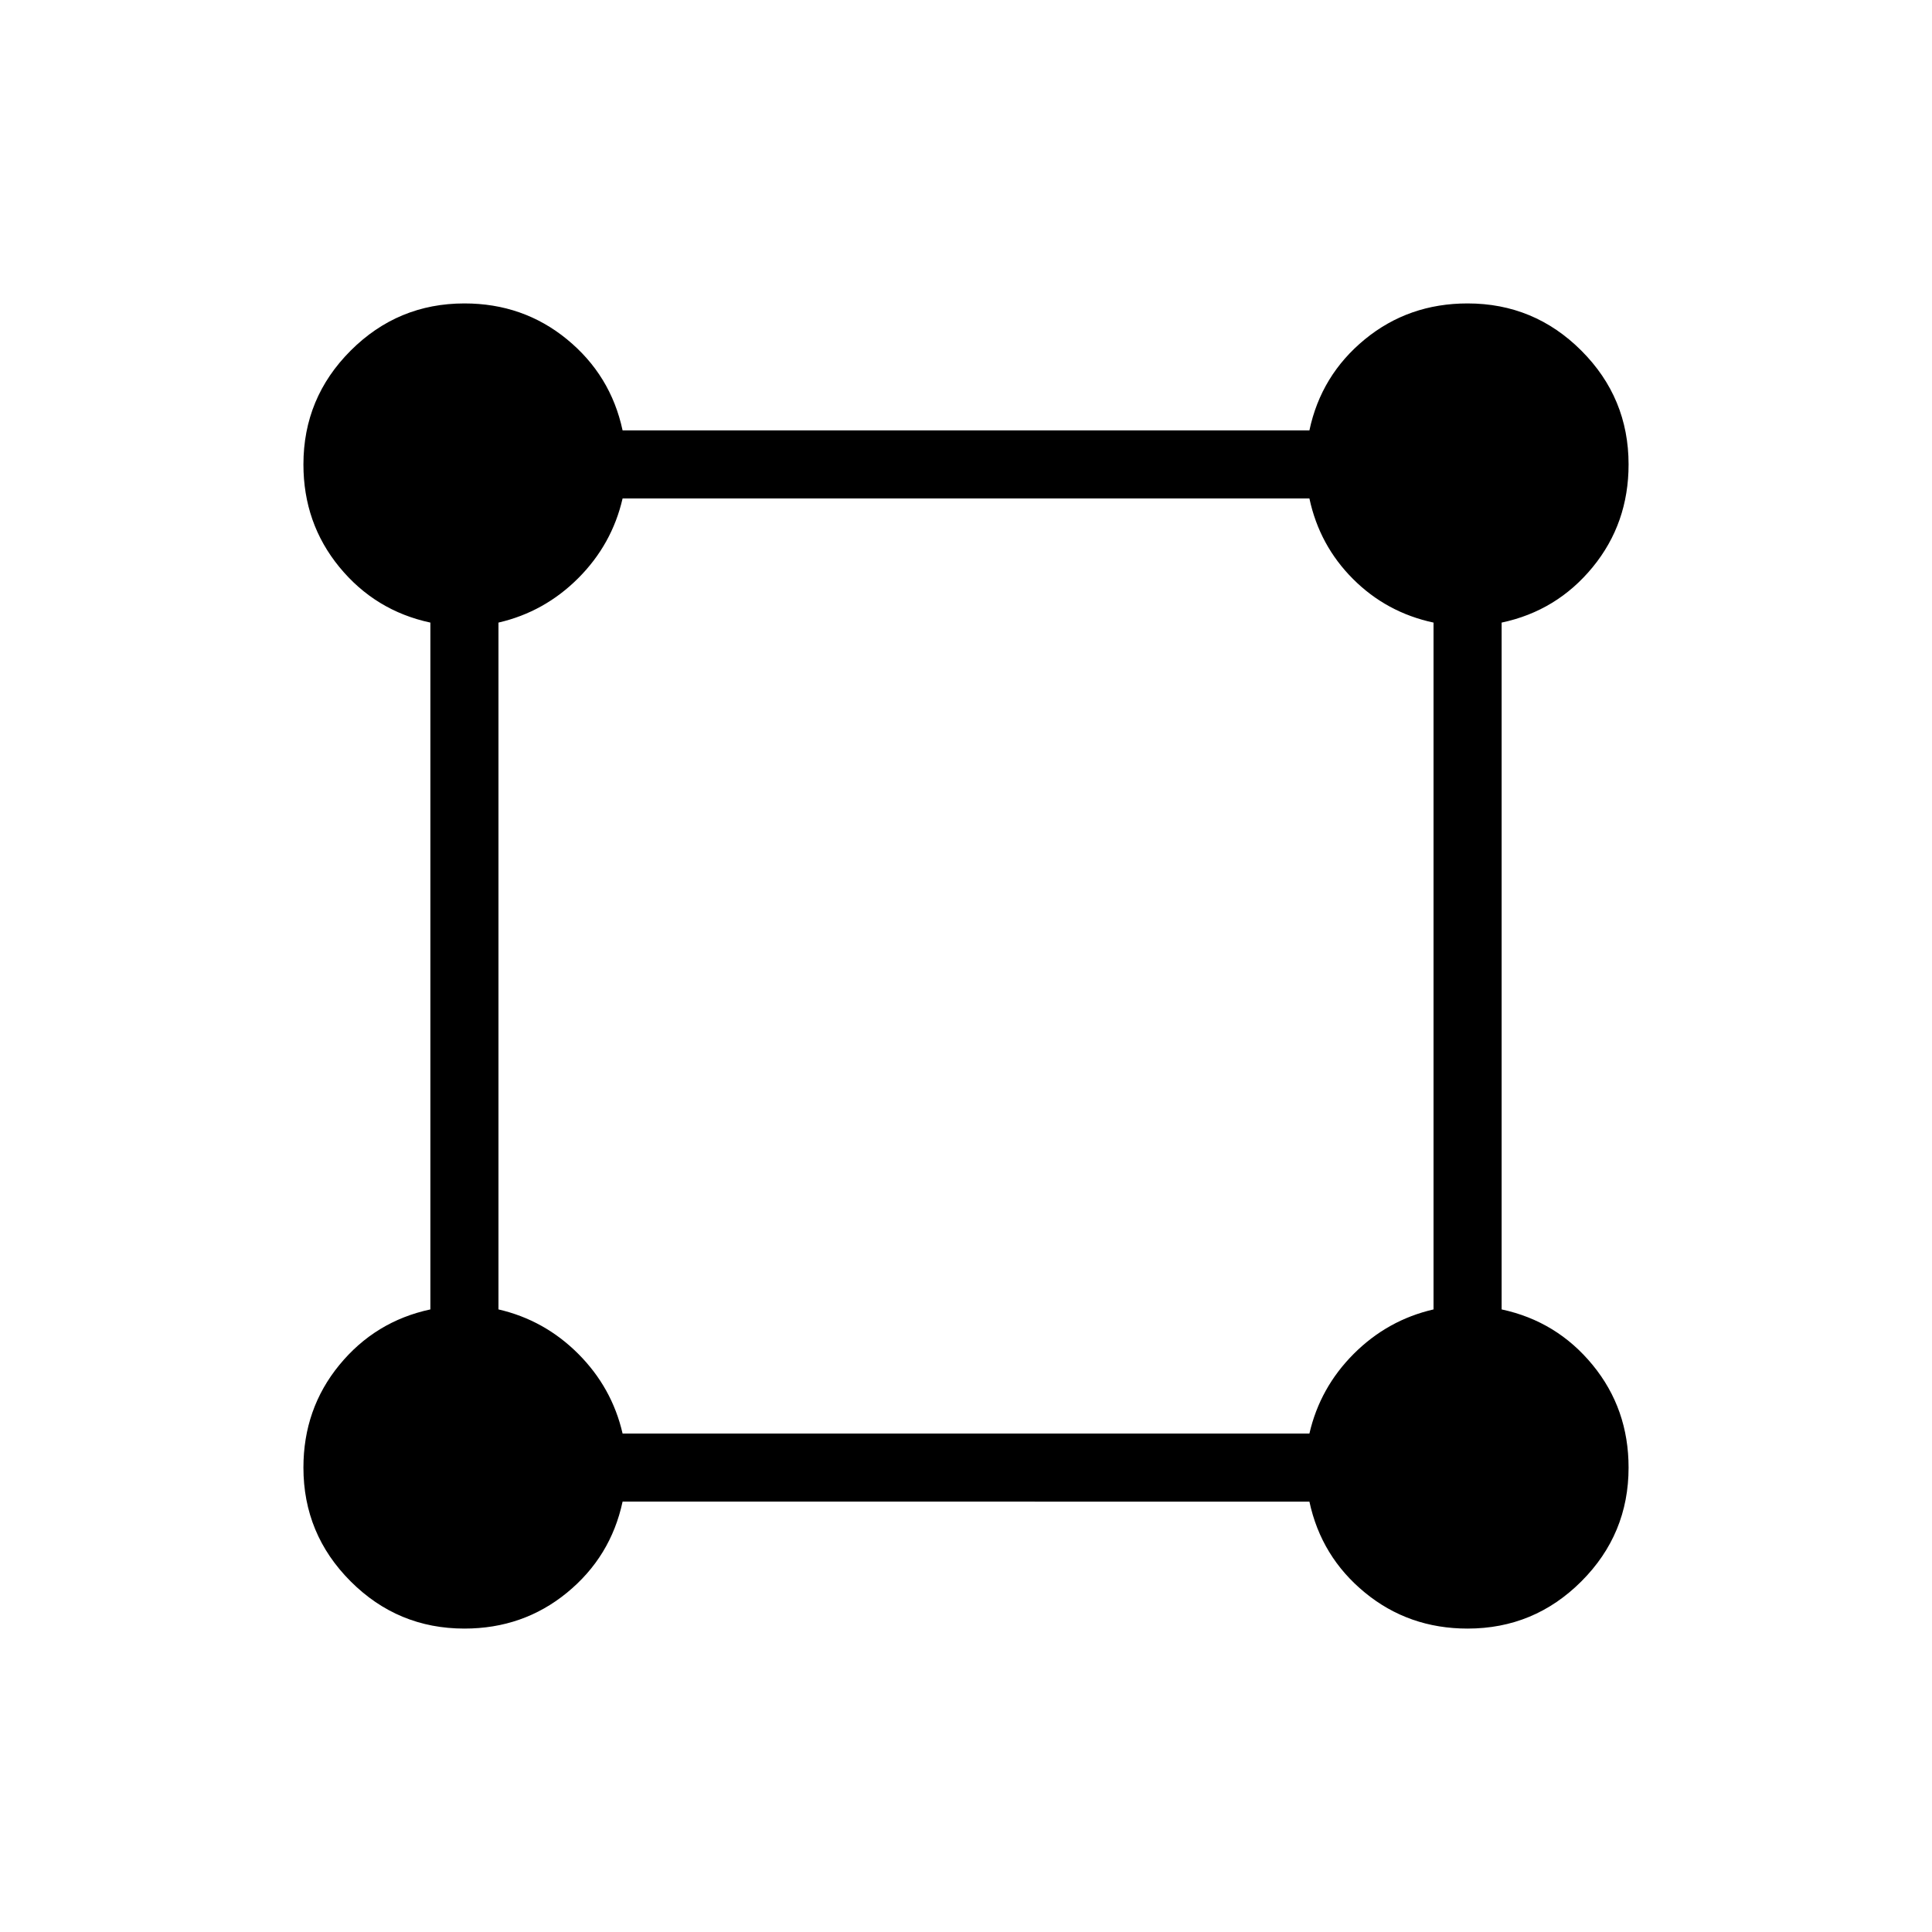 <svg xmlns="http://www.w3.org/2000/svg" height="40" viewBox="0 -960 960 960" width="40"><path d="M230.77-150.77q-33.08 0-56.54-23.46t-23.46-56.54q0-29.2 17.83-50.96 17.84-21.76 45.25-27.63v-341.28q-27.41-5.87-45.25-27.63-17.83-21.76-17.83-50.96 0-33.08 23.46-56.54t56.54-23.46q29.2 0 50.96 17.83 21.76 17.84 27.63 45.25h341.28q5.8-27.41 27.55-45.25 21.76-17.83 51.04-17.83 33.08 0 56.54 23.46t23.46 56.54q0 29.28-17.83 51.04-17.84 21.75-45.25 27.55v341.28q27.41 5.87 45.25 27.63 17.83 21.76 17.83 50.96 0 33.08-23.46 56.54t-56.54 23.46q-29.2 0-50.96-17.83-21.76-17.84-27.63-45.25H309.36q-5.87 27.41-27.63 45.25-21.76 17.83-50.96 17.83Zm78.59-96.92h341.28q5.26-22.82 22.05-39.62 16.8-16.79 39.62-22.05v-341.28q-23.34-5-40-21.67-16.67-16.66-21.67-40H309.36q-5.26 22.82-22.05 39.62-16.8 16.79-39.62 22.05v341.28q22.82 5.26 39.62 22.05 16.79 16.8 22.05 39.62Z"/></svg>